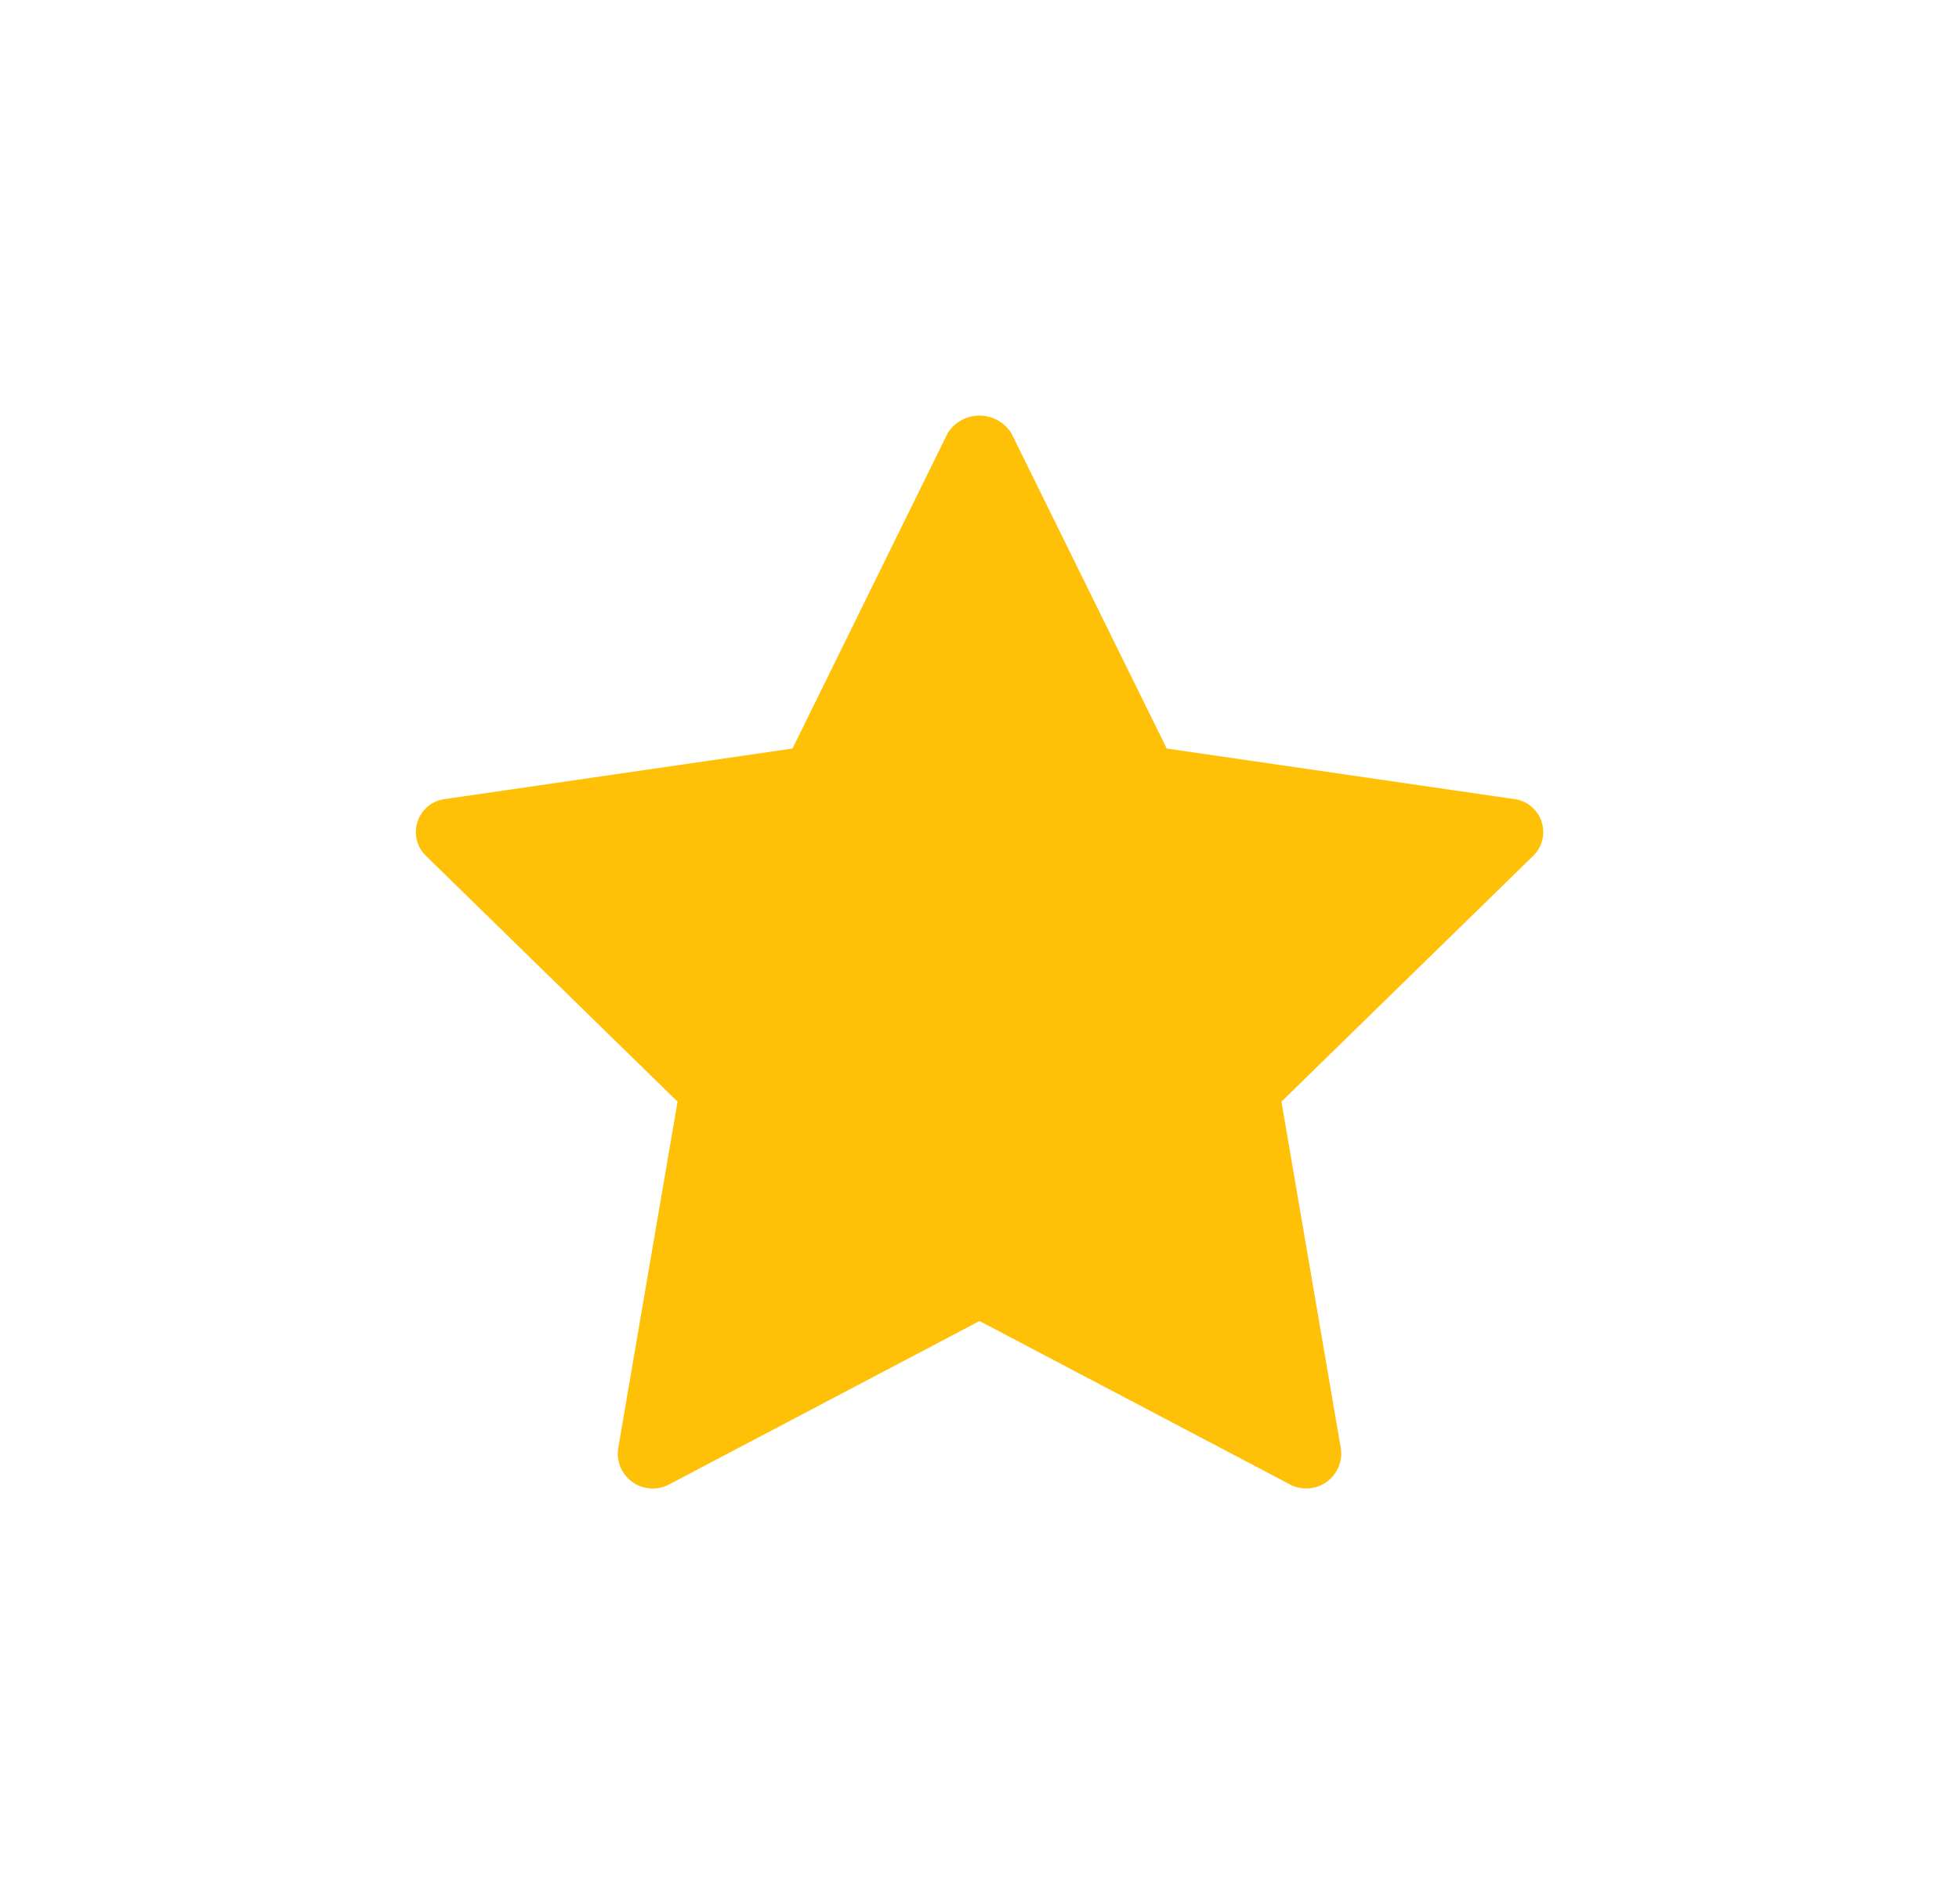 <svg xmlns="http://www.w3.org/2000/svg" xmlns:xlink="http://www.w3.org/1999/xlink" width="35.349" height="34.36" viewBox="0 0 35.349 34.36">
  <defs>
    <filter id="star" x="0" y="0" width="35.349" height="34.36" filterUnits="userSpaceOnUse">
      <feOffset dx="2" dy="2" input="SourceAlpha"/>
      <feGaussianBlur stdDeviation="2.5" result="blur"/>
      <feFlood flood-color="#ffc107" flood-opacity="0.2"/>
      <feComposite operator="in" in2="blur"/>
      <feComposite in="SourceGraphic"/>
    </filter>
  </defs>
  <g transform="matrix(1, 0, 0, 1, 0, 0)" filter="url(#star)">
    <path id="star-2" data-name="star" d="M19.809,6.938l-6.256-.91L10.749.337A.679.679,0,0,0,9.6.337L6.8,6.028.54,6.938A.6.6,0,0,0,.181,7.96L4.726,12.4,3.652,18.673a.631.631,0,0,0,.935.628l5.588-2.942L15.762,19.3a.631.631,0,0,0,.935-.628L15.623,12.4l4.545-4.438A.6.6,0,0,0,19.809,6.938Z" transform="translate(5.5 5.48)" fill="#ffc107"/>
  </g>
</svg>

